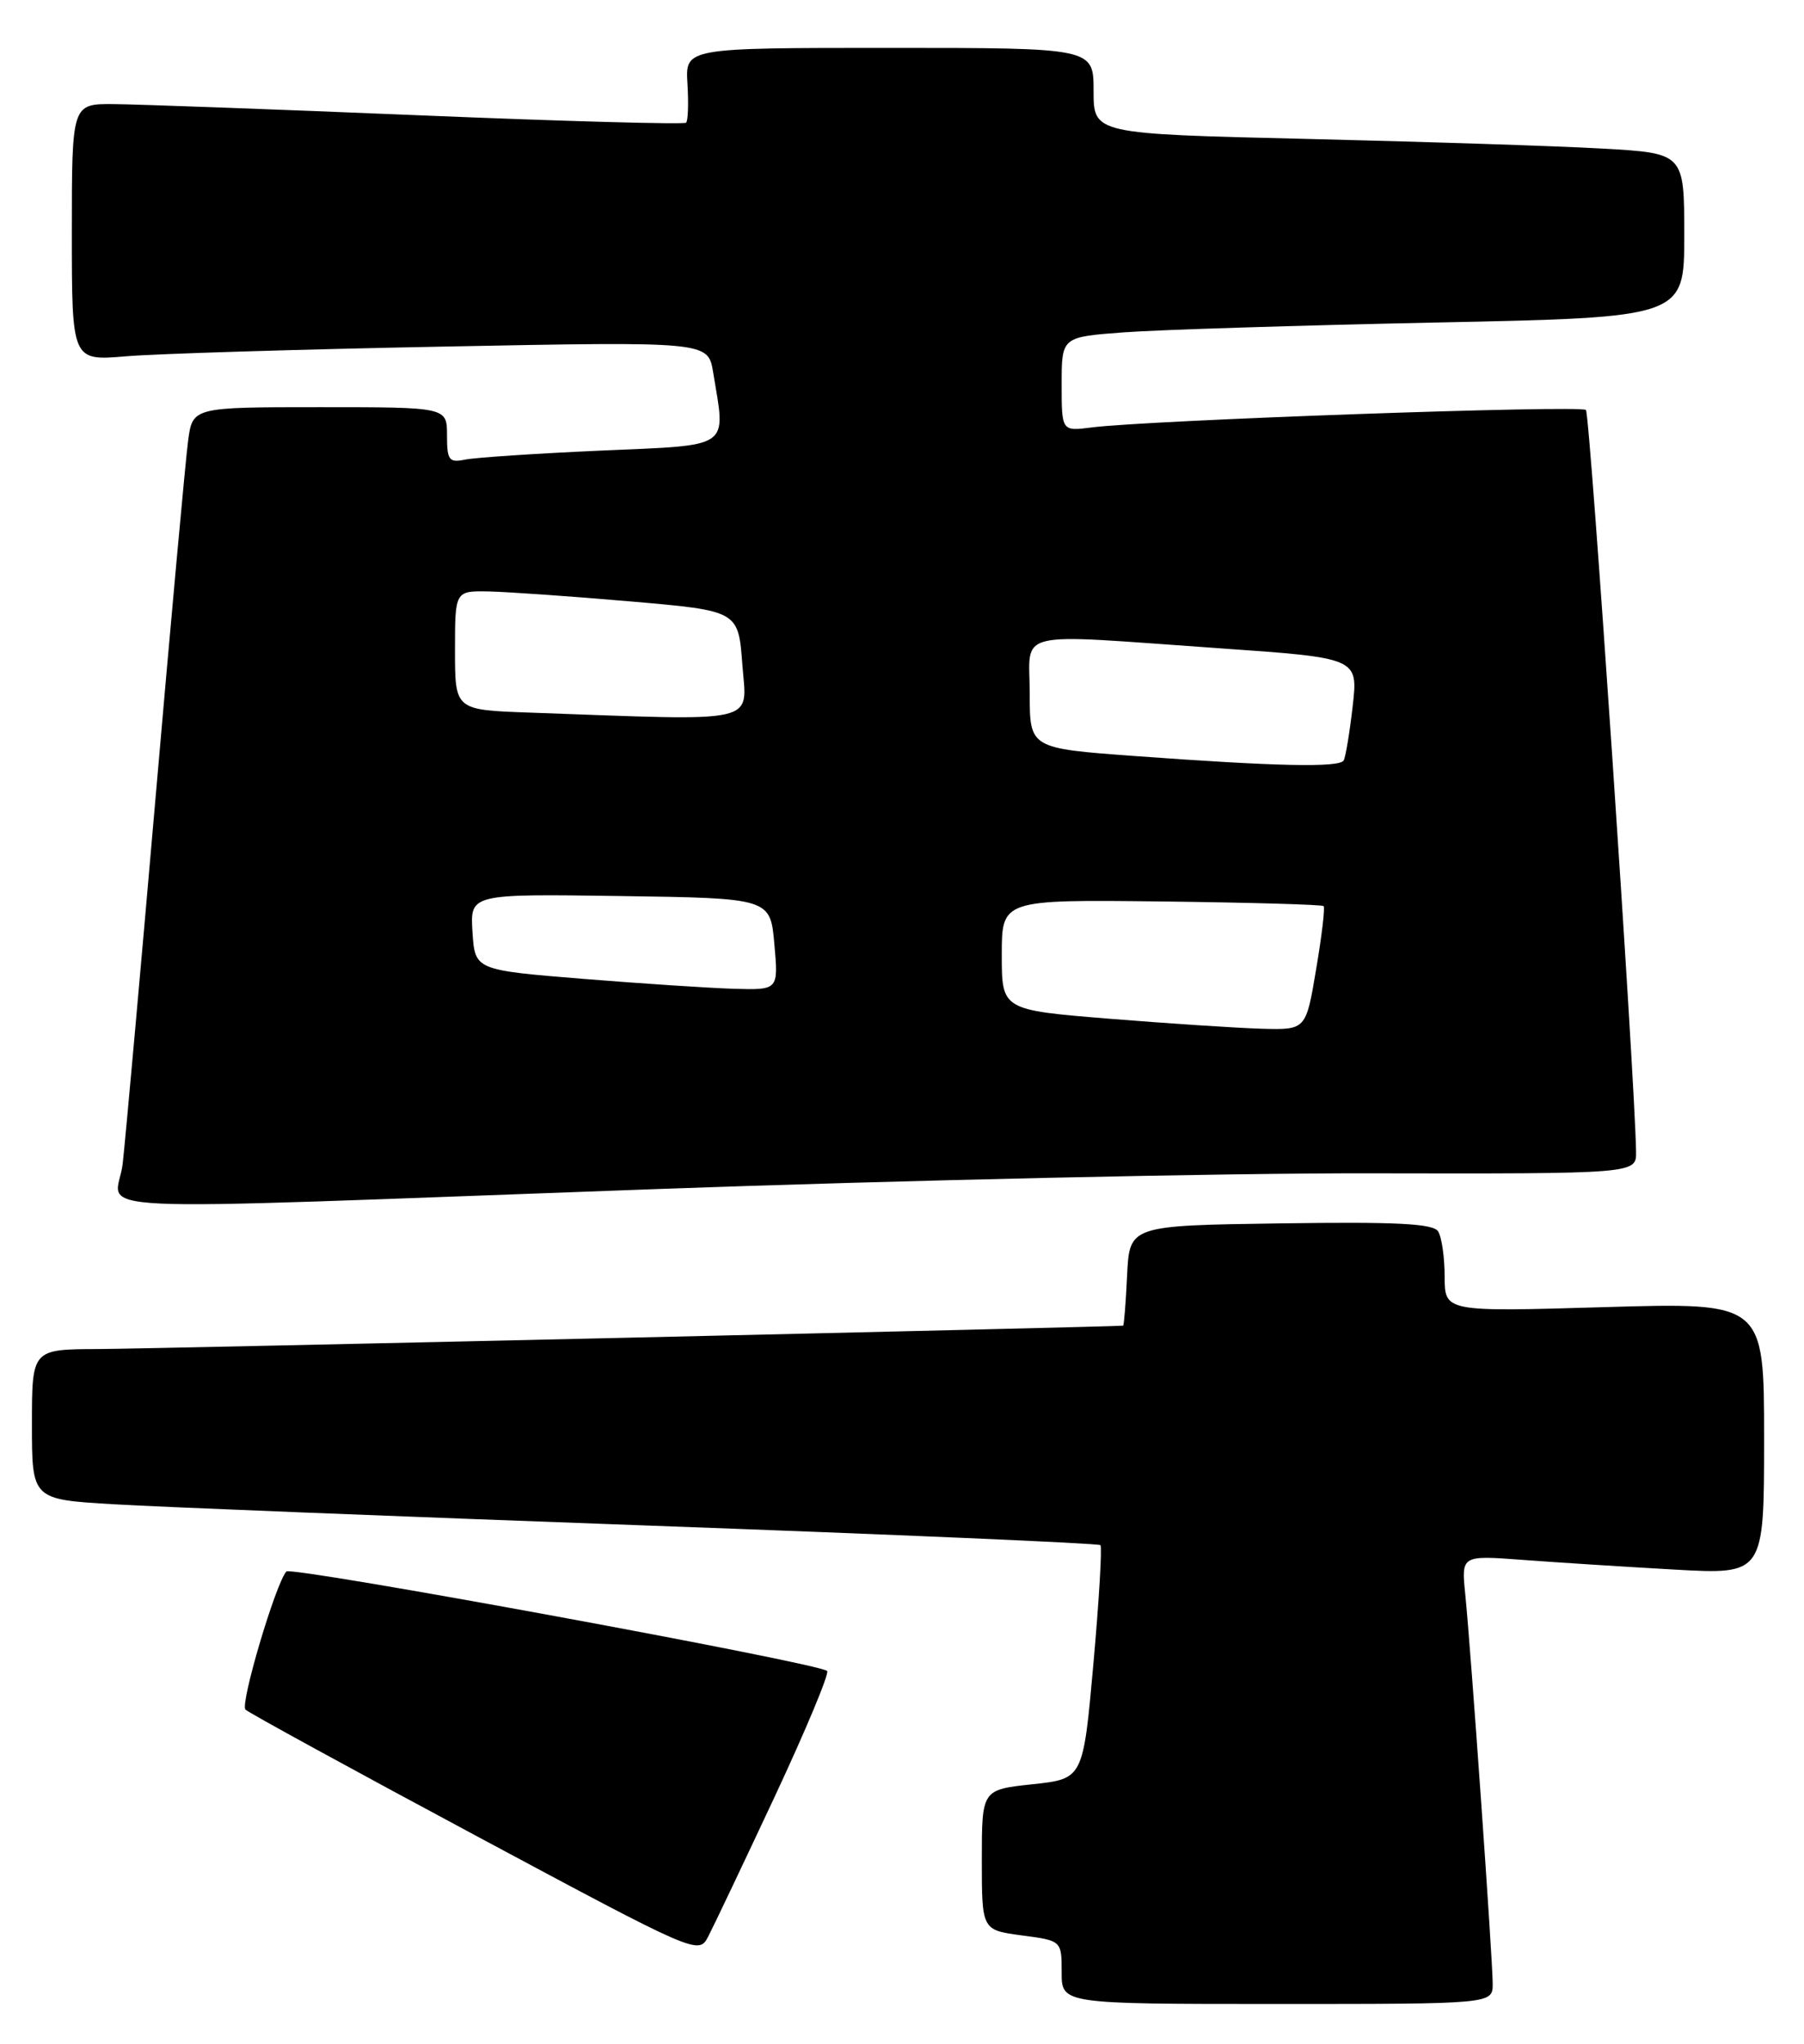 <?xml version="1.0" encoding="UTF-8" standalone="no"?>
<!DOCTYPE svg PUBLIC "-//W3C//DTD SVG 1.1//EN" "http://www.w3.org/Graphics/SVG/1.1/DTD/svg11.dtd" >
<svg xmlns="http://www.w3.org/2000/svg" xmlns:xlink="http://www.w3.org/1999/xlink" version="1.1" viewBox="0 0 226 256">
 <g >
 <path fill="currentColor"
d=" M 187.00 248.47 C 187.00 245.45 184.26 206.57 183.56 199.65 C 183.07 194.80 183.07 194.80 190.79 195.38 C 195.03 195.70 203.56 196.24 209.75 196.59 C 221.00 197.22 221.00 197.22 221.00 180.17 C 221.00 163.13 221.00 163.13 201.00 163.72 C 181.00 164.31 181.00 164.31 180.98 159.91 C 180.98 157.48 180.61 154.93 180.16 154.23 C 179.54 153.25 174.90 153.02 160.43 153.23 C 141.50 153.50 141.50 153.50 141.20 159.75 C 141.04 163.19 140.81 166.02 140.70 166.04 C 139.91 166.18 18.77 168.95 12.25 168.97 C 4.00 169.00 4.00 169.00 4.00 178.40 C 4.00 187.81 4.00 187.81 14.25 188.41 C 19.89 188.75 49.92 189.94 80.98 191.07 C 112.04 192.20 137.64 193.30 137.86 193.53 C 138.08 193.75 137.69 200.43 136.98 208.37 C 135.69 222.80 135.69 222.80 129.35 223.48 C 123.00 224.16 123.00 224.16 123.00 232.95 C 123.00 241.74 123.00 241.74 128.00 242.41 C 133.00 243.07 133.00 243.07 133.00 247.03 C 133.00 251.00 133.00 251.00 160.00 251.00 C 187.00 251.00 187.00 251.00 187.00 248.47 Z  M 97.05 225.04 C 100.96 216.67 103.92 209.59 103.62 209.29 C 102.65 208.31 36.51 196.15 35.88 196.83 C 34.55 198.27 30.05 213.44 30.75 214.13 C 31.16 214.53 44.10 221.61 59.50 229.86 C 87.38 244.80 87.51 244.85 88.72 242.56 C 89.38 241.29 93.13 233.41 97.05 225.04 Z  M 82.00 148.94 C 113.08 147.82 153.46 146.92 171.75 146.96 C 205.00 147.02 205.00 147.02 204.96 144.26 C 204.84 135.27 199.20 51.87 198.68 51.35 C 198.05 50.71 143.71 52.63 136.75 53.54 C 133.00 54.02 133.00 54.02 133.00 48.12 C 133.00 42.21 133.00 42.21 140.75 41.63 C 145.01 41.31 162.56 40.76 179.75 40.40 C 211.00 39.76 211.00 39.76 211.00 29.48 C 211.00 19.19 211.00 19.19 200.75 18.61 C 195.11 18.29 178.46 17.75 163.75 17.40 C 137.00 16.77 137.00 16.77 137.00 11.39 C 137.00 6.00 137.00 6.00 111.42 6.00 C 85.85 6.00 85.85 6.00 86.12 10.47 C 86.27 12.92 86.20 15.13 85.95 15.37 C 85.70 15.61 70.65 15.19 52.50 14.44 C 34.35 13.69 17.14 13.06 14.25 13.04 C 9.00 13.00 9.00 13.00 9.00 29.10 C 9.00 45.20 9.00 45.20 15.75 44.63 C 19.46 44.31 37.40 43.76 55.60 43.41 C 88.70 42.77 88.70 42.77 89.34 46.63 C 90.94 56.33 91.83 55.71 75.25 56.44 C 67.14 56.80 59.49 57.31 58.25 57.57 C 56.25 57.98 56.00 57.64 56.00 54.52 C 56.00 51.00 56.00 51.00 40.06 51.00 C 24.12 51.00 24.12 51.00 23.56 55.25 C 23.25 57.59 21.41 77.72 19.48 100.00 C 17.55 122.28 15.70 142.86 15.37 145.75 C 14.65 152.08 6.42 151.68 82.00 148.94 Z  M 139.00 127.60 C 125.50 126.50 125.50 126.50 125.50 119.59 C 125.50 112.68 125.50 112.68 145.49 112.91 C 156.48 113.04 165.63 113.30 165.82 113.49 C 166.01 113.67 165.59 117.24 164.88 121.41 C 163.61 129.00 163.61 129.00 158.05 128.85 C 155.00 128.76 146.43 128.20 139.00 127.60 Z  M 73.00 122.60 C 59.50 121.50 59.50 121.50 59.19 116.73 C 58.89 111.96 58.89 111.96 77.69 112.23 C 96.50 112.50 96.50 112.50 97.01 118.25 C 97.52 124.00 97.52 124.00 92.01 123.85 C 88.98 123.76 80.42 123.20 73.00 122.60 Z  M 142.25 94.70 C 129.00 93.73 129.00 93.73 129.00 86.87 C 129.00 78.76 126.49 79.36 152.82 81.20 C 170.15 82.41 170.15 82.41 169.46 88.45 C 169.08 91.78 168.57 94.84 168.33 95.25 C 167.79 96.16 159.85 95.99 142.25 94.70 Z  M 66.25 89.25 C 57.00 88.92 57.00 88.92 57.00 81.46 C 57.00 74.00 57.00 74.00 61.25 74.08 C 63.59 74.13 71.58 74.69 79.00 75.33 C 92.50 76.50 92.50 76.50 93.00 83.25 C 93.56 90.76 95.61 90.30 66.25 89.25 Z "/>
</g>
</svg>
